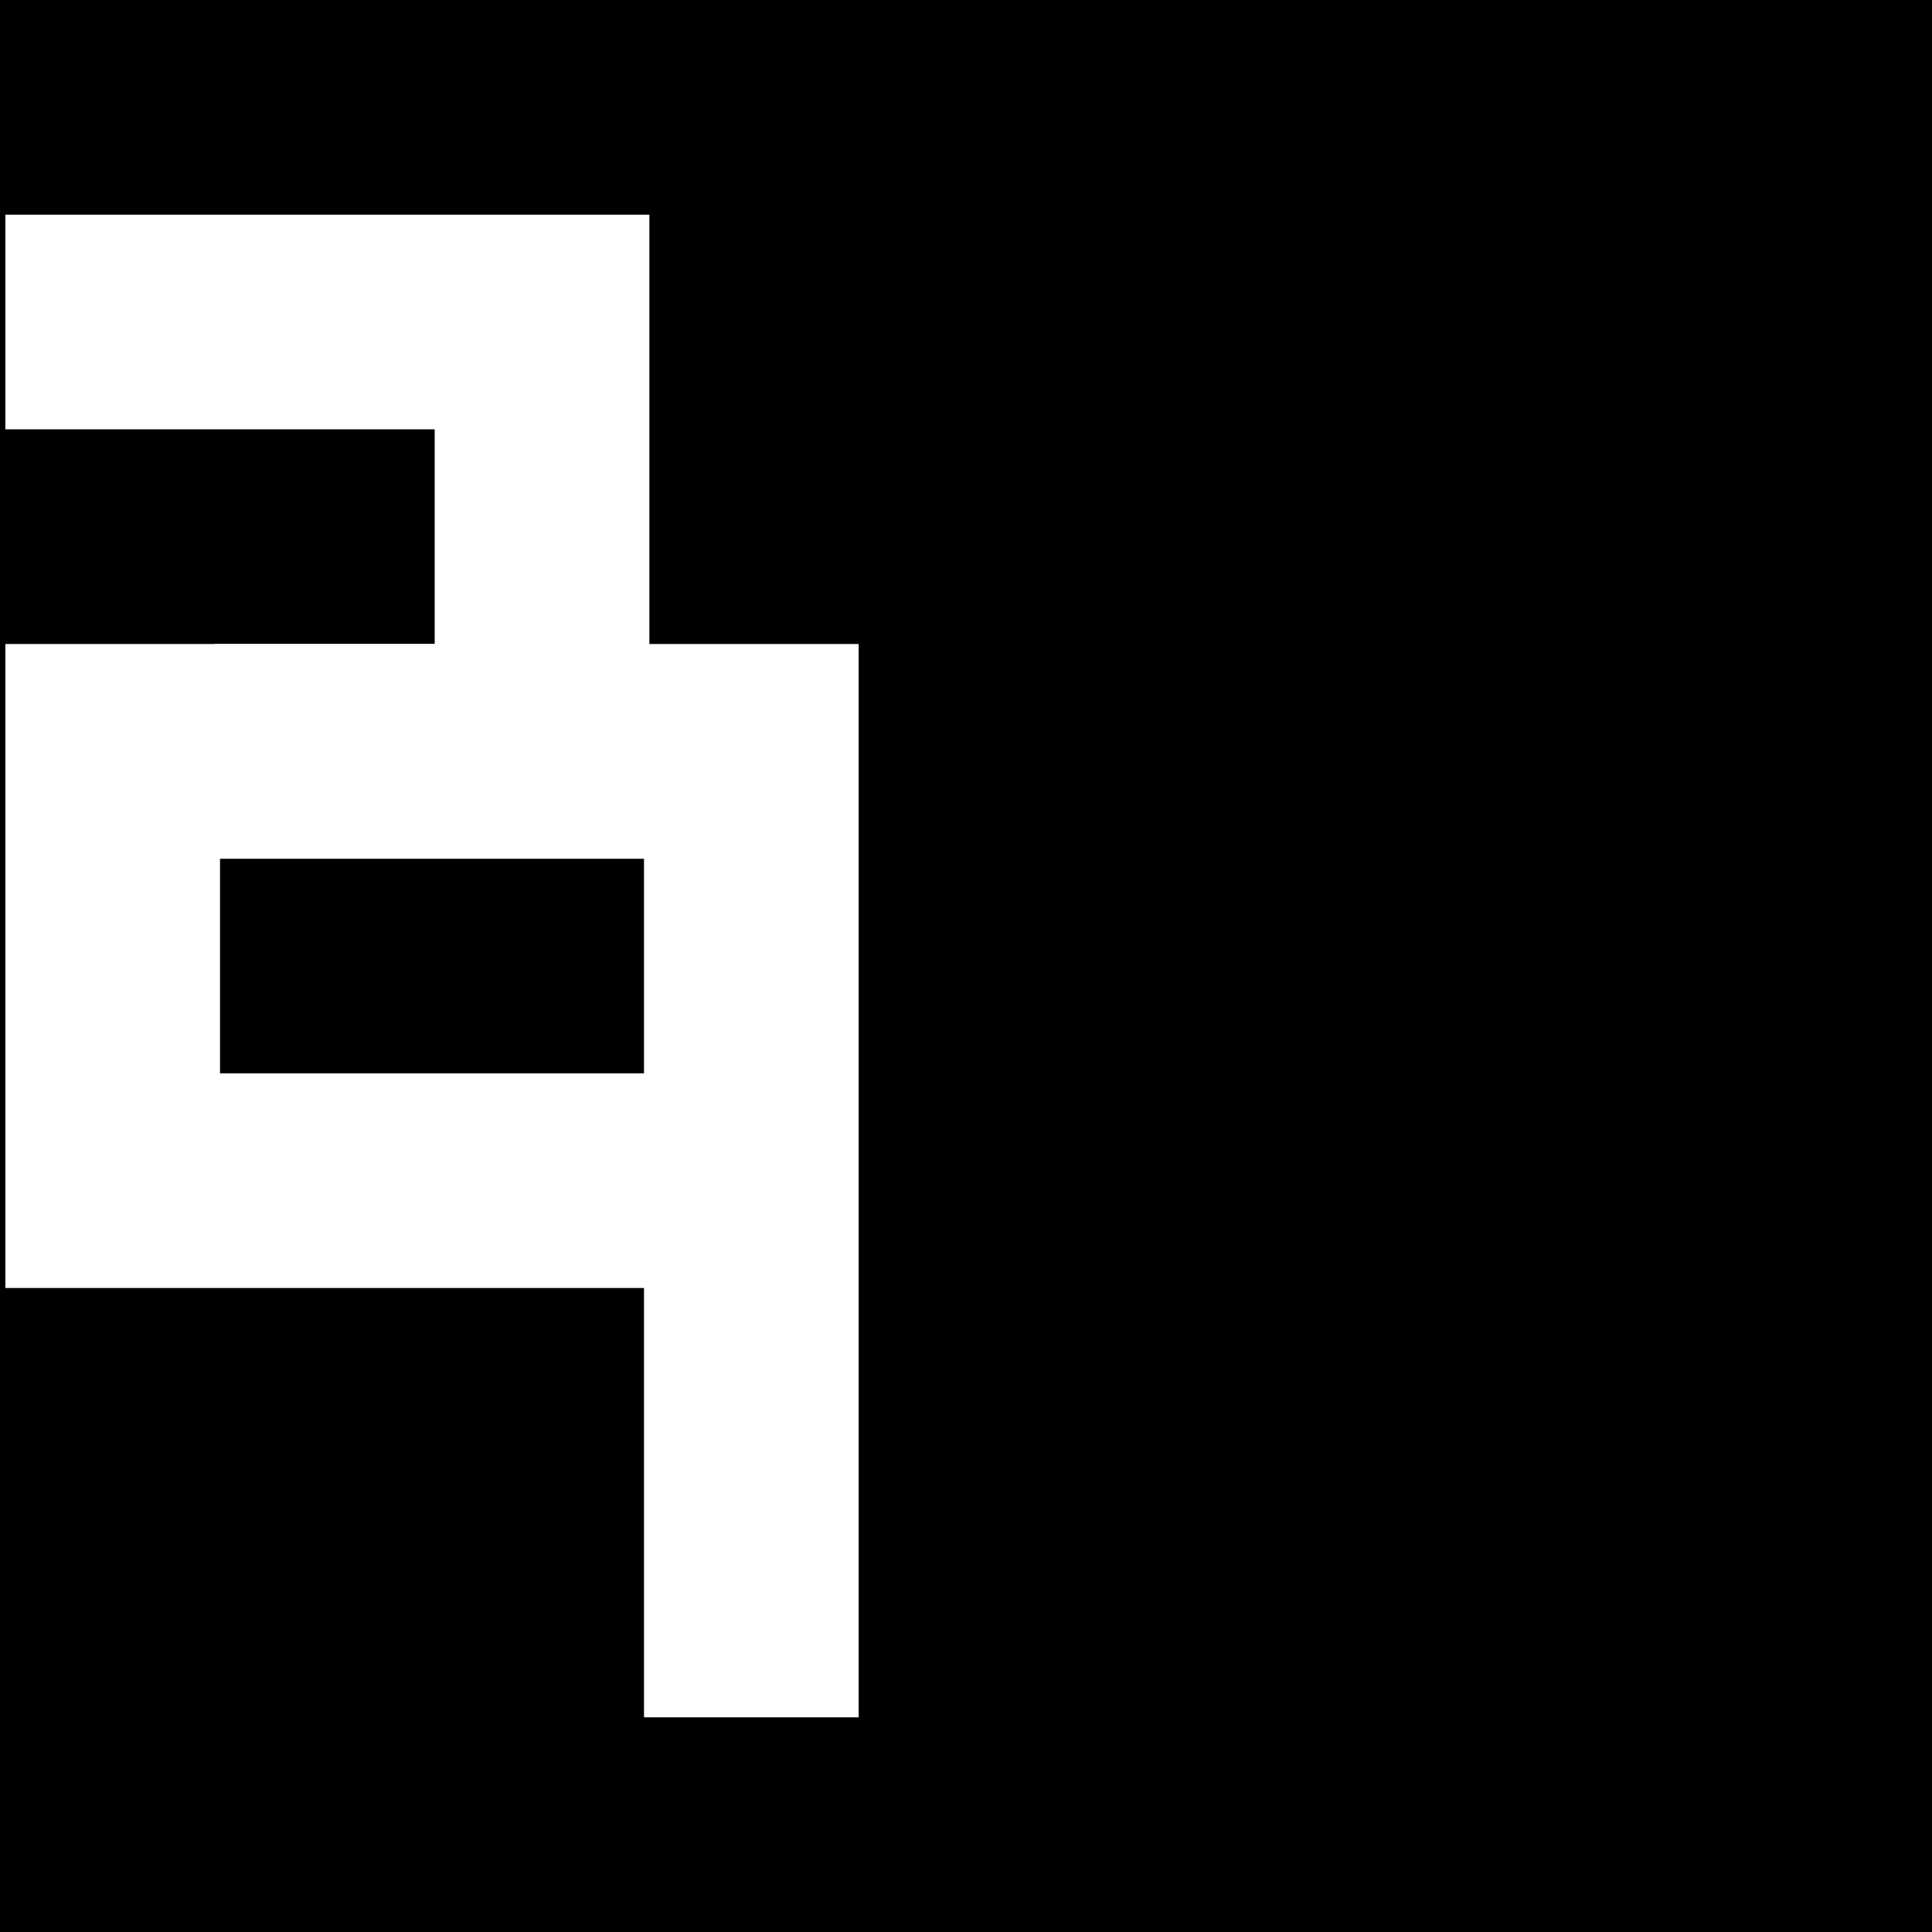 <svg xmlns="http://www.w3.org/2000/svg" xmlns:xlink="http://www.w3.org/1999/xlink" preserveAspectRatio="xMidYMid meet" width="90" height="90" viewBox="0 0 90 90" style="width:100%;height:100%"><defs><animateMotion repeatCount="indefinite" dur="6s" begin="0s" xlink:href="#_R_G_L_1_G" fill="freeze" keyTimes="0;0.028;0.25;0.556;0.722;1" path="M50 0 C50,0 50,0 50,0 C50,0 50,-540 50,-540 C50,-540 50,-540 50,-540 C50,-540 50,-360 50,-360 C50,-360 50,-360 50,-360 " keyPoints="0;0;0.75;0.75;1;1" keySplines="0.5 0 0 1;0.5 0 0 1;1 1 0.5 0.5;0.5 0 0 1;0 0 0 0" calcMode="spline"/><animateMotion repeatCount="indefinite" dur="6s" begin="0s" xlink:href="#_R_G_L_0_G" fill="freeze" keyTimes="0;0.042;0.264;0.542;0.708;1" path="M0 0 C0,0 0,0 0,0 C0,0 0,-540 0,-540 C0,-540 0,-540 0,-540 C0,-540 0,-360 0,-360 C0,-360 0,-360 0,-360 " keyPoints="0;0;0.75;0.75;1;1" keySplines="0.5 0 0 1;0.5 0 0 1;1 1 0.5 0.5;0.5 0 0 1;0 0 0 0" calcMode="spline"/><animate attributeType="XML" attributeName="opacity" dur="6s" from="0" to="1" xlink:href="#time_group"/></defs><g id="_R_G"><g id="_R_G_L_2_G"><rect id="_R_G_L_2_G_S" fill="#000000" width="90" height="90"/></g><g id="_R_G_L_1_G"><path id="_R_G_L_1_G_D_0_P_0" fill="#ffffff" fill-opacity="1" fill-rule="nonzero" d=" M0.25 20 C0.25,20 20.25,20 20.25,20 C20.25,20 20.25,30 20.25,30 C20.25,30 0.25,30 0.25,30 C0.25,30 0.25,60 0.25,60 C0.25,60 30.25,60 30.25,60 C30.25,60 30.25,50 30.25,50 C30.25,50 10.25,50 10.25,50 C10.25,50 10.25,40 10.25,40 C10.25,40 30.25,40 30.25,40 C30.25,40 30.25,10 30.25,10 C30.25,10 0.25,10 0.25,10 C0.25,10 0.25,20 0.25,20z "/><path id="_R_G_L_1_G_D_1_P_0" fill="#ffffff" fill-opacity="1" fill-rule="nonzero" d=" M0.25 110 C0.25,110 20.25,110 20.25,110 C20.25,110 20.25,120 20.25,120 C20.25,120 0.25,120 0.25,120 C0.25,120 0.25,150 0.25,150 C0.25,150 30.25,150 30.25,150 C30.25,150 30.25,140 30.25,140 C30.25,140 10.25,140 10.25,140 C10.25,140 10.25,130 10.25,130 C10.25,130 30.25,130 30.25,130 C30.25,130 30.25,100 30.25,100 C30.25,100 0.25,100 0.25,100 C0.25,100 0.25,110 0.25,110z "/><path id="_R_G_L_1_G_D_2_P_0" fill="#ffffff" fill-opacity="1" fill-rule="nonzero" d=" M0.25 200 C0.25,200 20.25,200 20.25,200 C20.25,200 20.25,210 20.25,210 C20.25,210 0.25,210 0.25,210 C0.25,210 0.25,240 0.25,240 C0.25,240 30.25,240 30.25,240 C30.25,240 30.25,230 30.25,230 C30.25,230 10.25,230 10.25,230 C10.25,230 10.25,220 10.25,220 C10.25,220 30.25,220 30.25,220 C30.25,220 30.25,190 30.25,190 C30.25,190 0.25,190 0.25,190 C0.25,190 0.25,200 0.25,200z "/><path id="_R_G_L_1_G_D_3_P_0" fill="#ffffff" fill-opacity="1" fill-rule="nonzero" d=" M0.25 290 C0.25,290 20.25,290 20.25,290 C20.25,290 20.25,300 20.25,300 C20.25,300 0.25,300 0.25,300 C0.25,300 0.25,330 0.25,330 C0.25,330 30.25,330 30.25,330 C30.25,330 30.25,320 30.25,320 C30.25,320 10.25,320 10.25,320 C10.25,320 10.25,310 10.25,310 C10.25,310 30.25,310 30.25,310 C30.25,310 30.25,280 30.25,280 C30.25,280 0.25,280 0.25,280 C0.25,280 0.25,290 0.25,290z "/><path id="_R_G_L_1_G_D_4_P_0" fill="#ffffff" fill-opacity="1" fill-rule="nonzero" d=" M0.25 380 C0.25,380 20.25,380 20.25,380 C20.25,380 20.25,390 20.25,390 C20.25,390 0.25,390 0.25,390 C0.25,390 0.25,420 0.25,420 C0.25,420 30.25,420 30.25,420 C30.25,420 30.25,410 30.25,410 C30.25,410 10.25,410 10.25,410 C10.25,410 10.25,400 10.25,400 C10.25,400 30.25,400 30.25,400 C30.25,400 30.25,370 30.25,370 C30.25,370 0.25,370 0.25,370 C0.25,370 0.25,380 0.25,380z "/><path id="_R_G_L_1_G_D_5_P_0" fill="#ffffff" fill-opacity="1" fill-rule="nonzero" d=" M0.25 470 C0.25,470 20.25,470 20.25,470 C20.25,470 20.25,480 20.25,480 C20.25,480 0.25,480 0.25,480 C0.25,480 0.25,510 0.25,510 C0.25,510 30.25,510 30.25,510 C30.25,510 30.25,500 30.25,500 C30.25,500 10.25,500 10.25,500 C10.25,500 10.25,490 10.25,490 C10.25,490 30.25,490 30.25,490 C30.25,490 30.25,460 30.25,460 C30.25,460 0.25,460 0.25,460 C0.25,460 0.25,470 0.25,470z "/><path id="_R_G_L_1_G_D_6_P_0" fill="#ffffff" fill-opacity="1" fill-rule="nonzero" d=" M0.25 560 C0.25,560 20.25,560 20.25,560 C20.25,560 20.25,570 20.25,570 C20.25,570 0.25,570 0.25,570 C0.25,570 0.25,600 0.25,600 C0.25,600 30.25,600 30.25,600 C30.25,600 30.25,590 30.25,590 C30.25,590 10.25,590 10.25,590 C10.25,590 10.25,580 10.25,580 C10.25,580 30.25,580 30.25,580 C30.25,580 30.25,550 30.25,550 C30.25,550 0.25,550 0.25,550 C0.25,550 0.25,560 0.25,560z "/></g><g id="_R_G_L_0_G"><path id="_R_G_L_0_G_D_0_P_0" fill="#ffffff" fill-opacity="1" fill-rule="nonzero" d=" M10 40 C10,40 30,40 30,40 C30,40 30,80 30,80 C30,80 40,80 40,80 C40,80 40,30 40,30 C40,30 10,30 10,30 C10,30 10,40 10,40z "/><path id="_R_G_L_0_G_D_1_P_0" fill="#ffffff" fill-opacity="1" fill-rule="nonzero" d=" M10 130 C10,130 30,130 30,130 C30,130 30,170 30,170 C30,170 40,170 40,170 C40,170 40,120 40,120 C40,120 10,120 10,120 C10,120 10,130 10,130z "/><path id="_R_G_L_0_G_D_2_P_0" fill="#ffffff" fill-opacity="1" fill-rule="nonzero" d=" M10 220 C10,220 30,220 30,220 C30,220 30,260 30,260 C30,260 40,260 40,260 C40,260 40,210 40,210 C40,210 10,210 10,210 C10,210 10,220 10,220z "/><path id="_R_G_L_0_G_D_3_P_0" fill="#ffffff" fill-opacity="1" fill-rule="nonzero" d=" M10 310 C10,310 30,310 30,310 C30,310 30,350 30,350 C30,350 40,350 40,350 C40,350 40,300 40,300 C40,300 10,300 10,300 C10,300 10,310 10,310z "/><path id="_R_G_L_0_G_D_4_P_0" fill="#ffffff" fill-opacity="1" fill-rule="nonzero" d=" M10 400 C10,400 30,400 30,400 C30,400 30,440 30,440 C30,440 40,440 40,440 C40,440 40,390 40,390 C40,390 10,390 10,390 C10,390 10,400 10,400z "/><path id="_R_G_L_0_G_D_5_P_0" fill="#ffffff" fill-opacity="1" fill-rule="nonzero" d=" M10 490 C10,490 30,490 30,490 C30,490 30,530 30,530 C30,530 40,530 40,530 C40,530 40,480 40,480 C40,480 10,480 10,480 C10,480 10,490 10,490z "/><path id="_R_G_L_0_G_D_6_P_0" fill="#ffffff" fill-opacity="1" fill-rule="nonzero" d=" M10 580 C10,580 30,580 30,580 C30,580 30,620 30,620 C30,620 40,620 40,620 C40,620 40,570 40,570 C40,570 10,570 10,570 C10,570 10,580 10,580z "/></g></g><g id="time_group"/></svg>